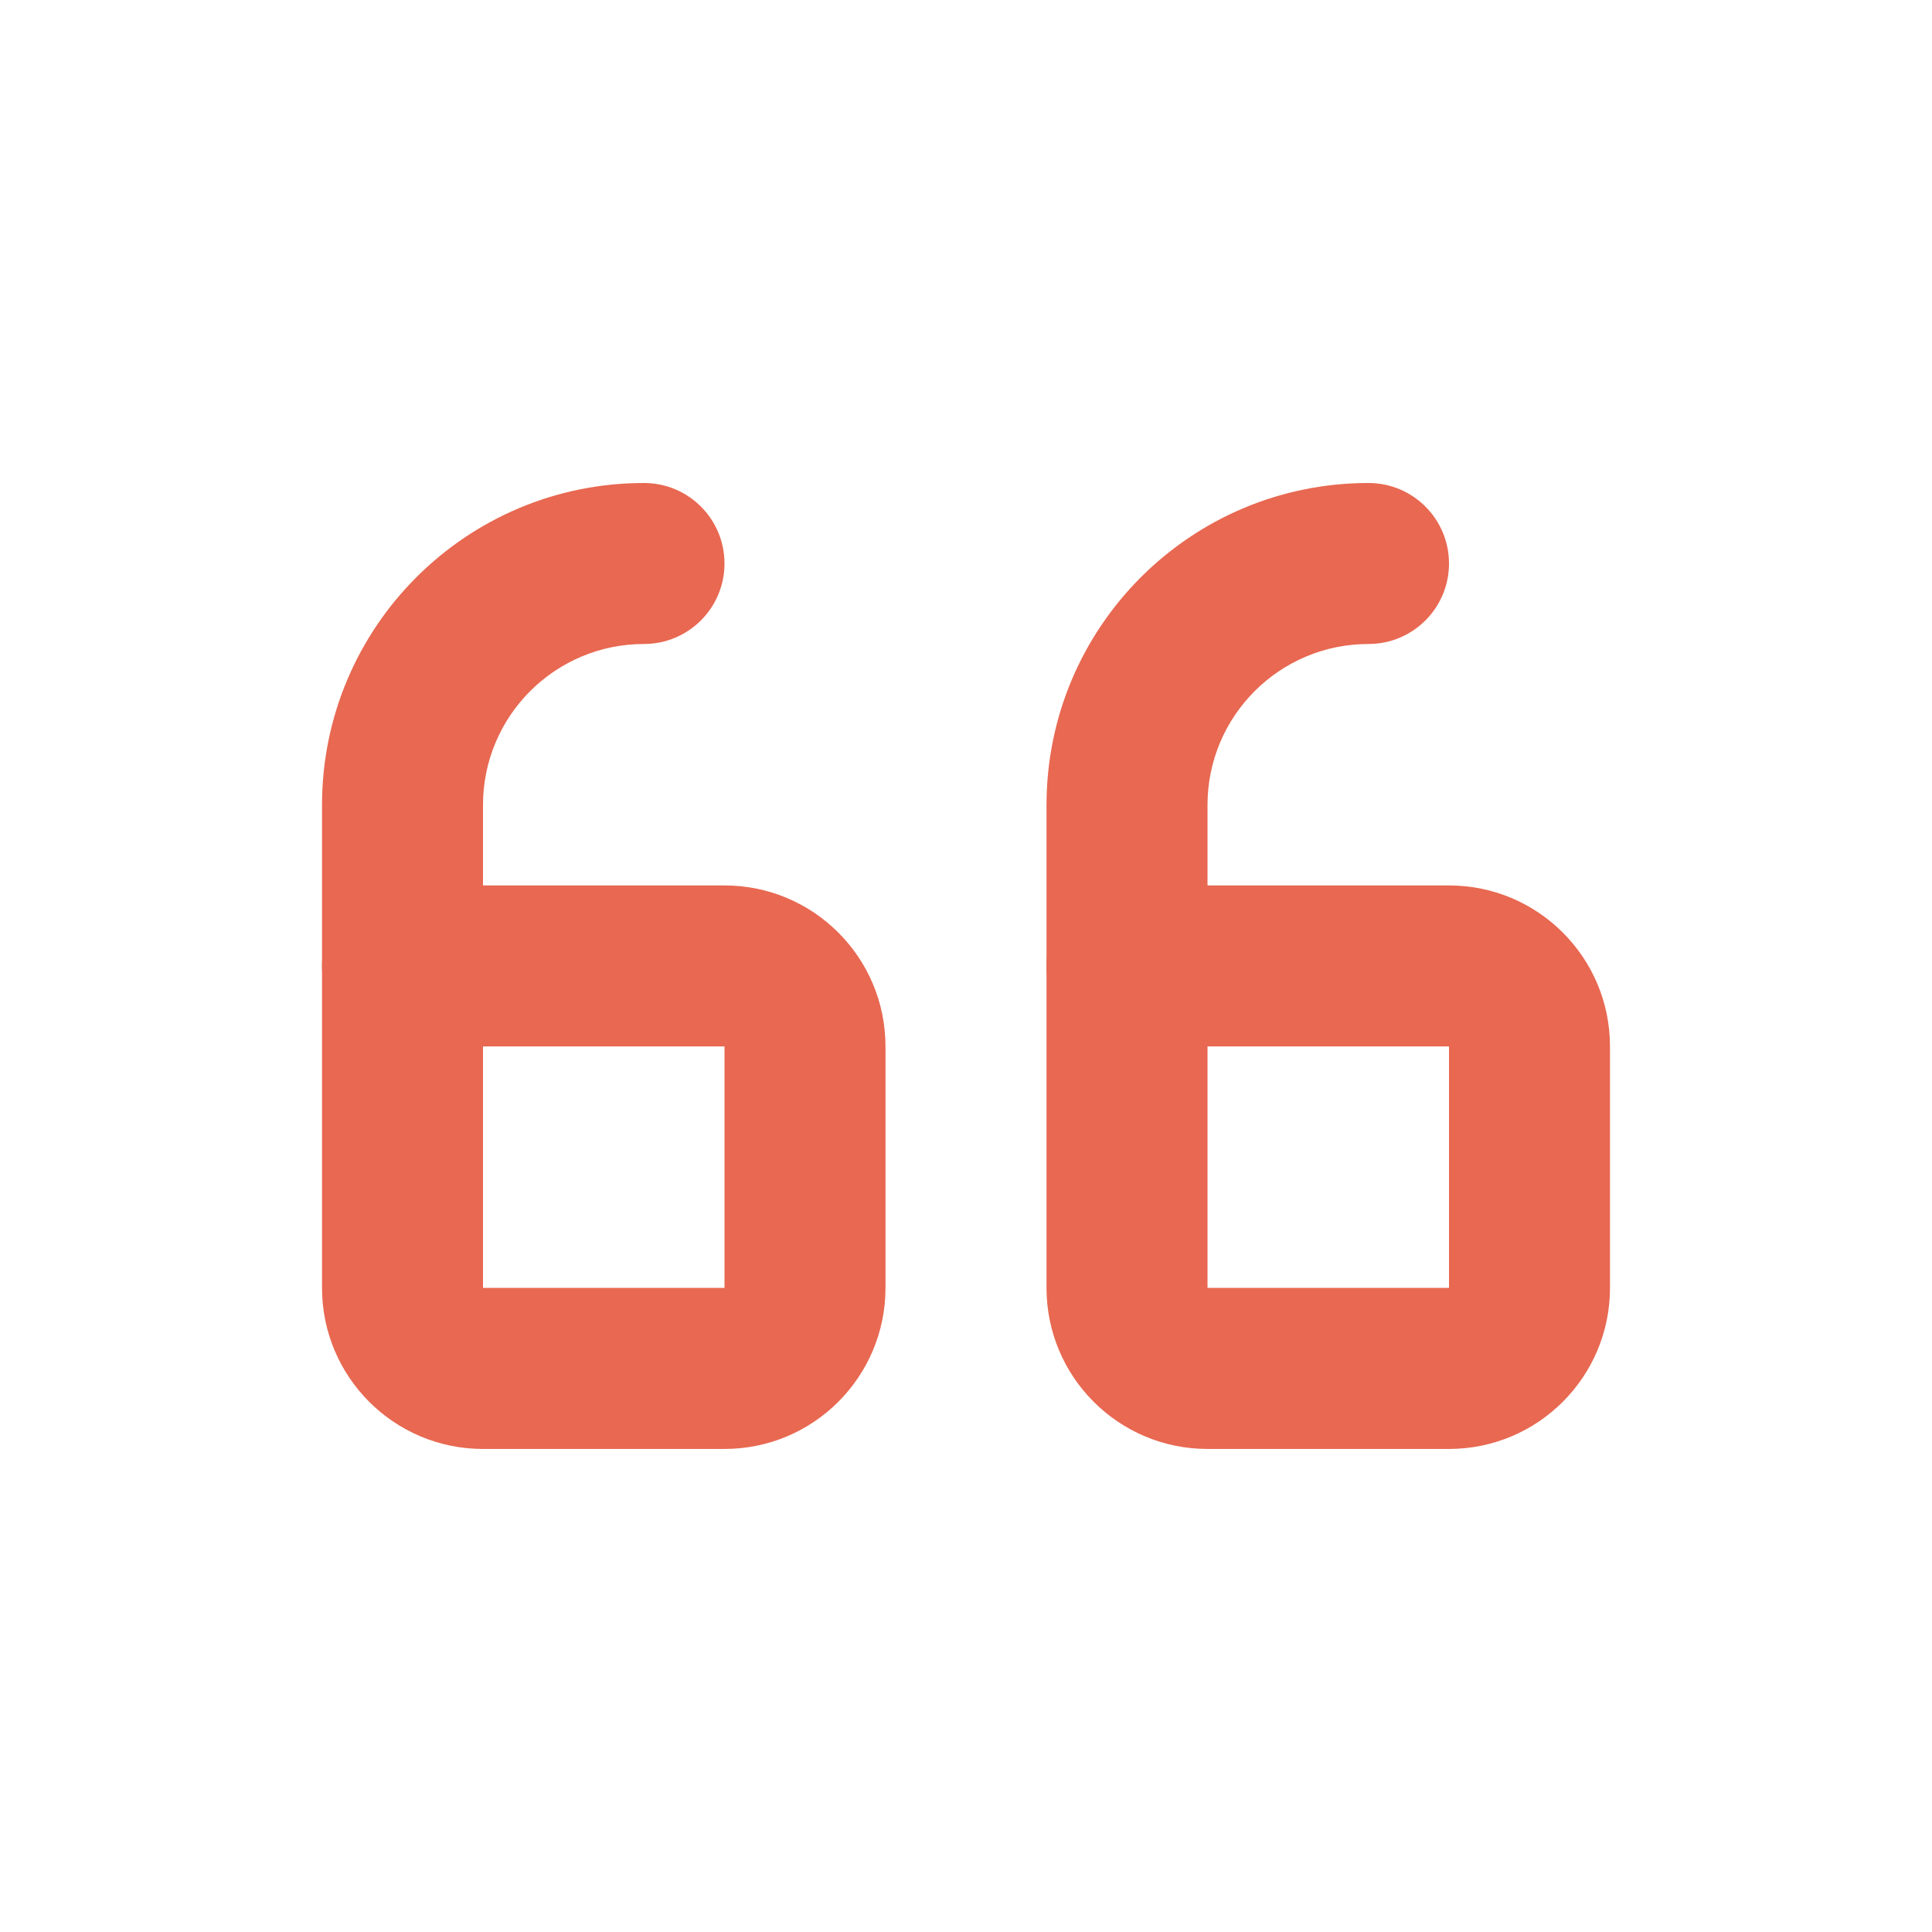 <svg class="flex-shrink-0 text-primary me-2" width="32" height="32" viewBox="0 0 40 40" fill="none" xmlns="http://www.w3.org/2000/svg" style="margin-top:-4px">
              <path fill-rule="evenodd" clip-rule="evenodd" d="M21.667 19.999C21.667 19.078 22.413 18.332 23.333 18.332L30 18.332C31.841 18.332 33.333 19.824 33.333 21.665L33.333 26.665C33.333 28.506 31.841 29.999 30 29.999L25 29.999C23.159 29.999 21.667 28.506 21.667 26.665L21.667 19.999ZM25 21.665L25 26.665L30 26.665L30 21.665L25 21.665Z" fill="#E86851"></path>
              <path fill-rule="evenodd" clip-rule="evenodd" d="M6.667 19.999C6.667 19.078 7.413 18.332 8.333 18.332L15 18.332C16.841 18.332 18.333 19.824 18.333 21.665L18.333 26.665C18.333 28.506 16.841 29.999 15 29.999L10 29.999C8.159 29.999 6.667 28.506 6.667 26.665L6.667 19.999ZM10 21.665L10 26.665L15 26.665L15 21.665L10 21.665Z" fill="#E86851"></path>
              <path fill-rule="evenodd" clip-rule="evenodd" d="M28.333 13.333C26.492 13.333 25 14.826 25 16.667V20C25 20.921 24.254 21.667 23.333 21.667C22.413 21.667 21.667 20.921 21.667 20L21.667 16.667C21.667 12.985 24.651 10 28.333 10C29.254 10 30 10.746 30 11.667C30 12.587 29.254 13.333 28.333 13.333Z" fill="#E86851"></path>
              <path fill-rule="evenodd" clip-rule="evenodd" d="M13.333 13.333C11.492 13.333 10 14.826 10 16.667V20C10 20.921 9.254 21.667 8.333 21.667C7.413 21.667 6.667 20.921 6.667 20L6.667 16.667C6.667 12.985 9.651 10 13.333 10C14.254 10 15 10.746 15 11.667C15 12.587 14.254 13.333 13.333 13.333Z" fill="#E86851"></path>
            </svg>
